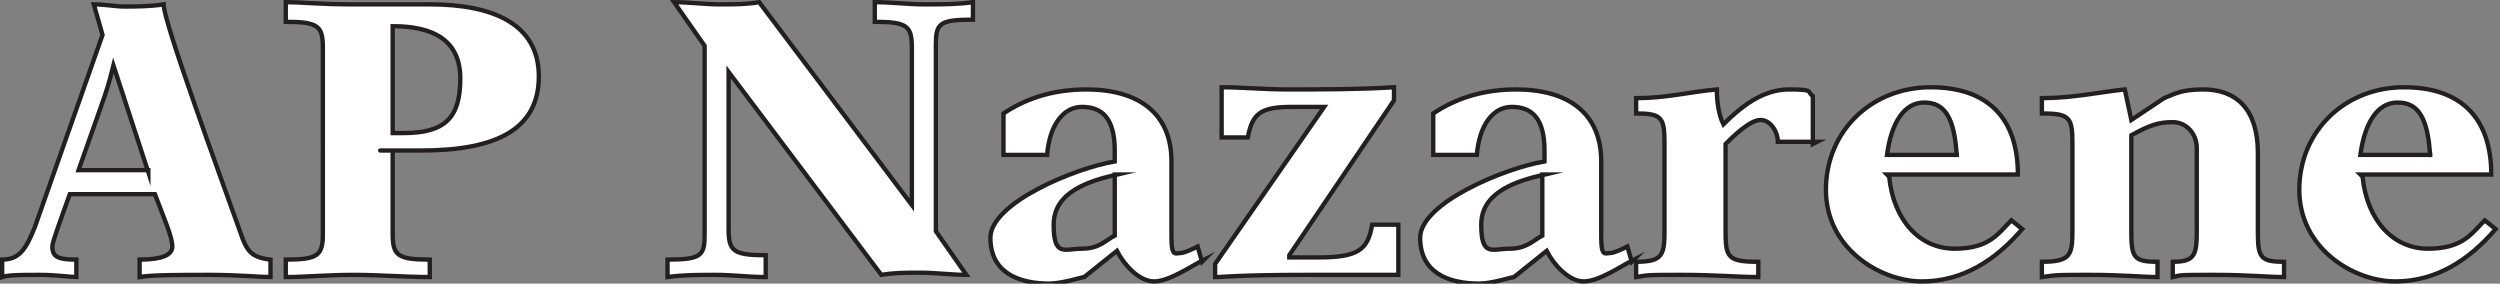 <?xml version="1.0" encoding="UTF-8"?>
<svg id="Layer_1" data-name="Layer 1" xmlns="http://www.w3.org/2000/svg" version="1.1" viewBox="0 0 114.6 13">
  <rect x="0" y="0" width="114.6" height="13" fill="#808080" stroke="none"/>
  <defs>
    <style>
      .cls-1 {
        fill: #fff;
        stroke: #231f20;
        stroke-miterlimit: 10;
        stroke-width: .2px;
      }
    </style>
  </defs>
  <path class="cls-1" d="M.1,11.9c.8,0,1.1-.5,1.5-1.5L4.7,1.6l-.4-1.4c.5,0,1,.1,1.4.1s1.2,0,1.8-.1c0,.8,2.5,7.6,3.5,10.4.3.9.5,1.2,1.4,1.3v.8c-.5,0-1.5-.1-2.8-.1s-2.7,0-3.2.1v-.8c1,0,1.5-.2,1.5-.6s-.3-1.1-.8-2.4h-3.9c-.5,1.4-.8,2.2-.8,2.4,0,.5.3.6,1.1.6v.8c-.3,0-.9-.1-1.7-.1s-1.4,0-1.7.1v-.8ZM6.8,7.9l-1.6-4.9h0c-.1.4-.2.8-.4,1.4l-1.2,3.4h3.2Z"/>
  <path class="cls-1" d="M18,10.7c0,1,.2,1.2,1.7,1.2v.8c-1.1,0-2.3-.1-3.5-.1s-2.2.1-3.1.1h0v-.8c1.5,0,1.7-.2,1.7-1.2V2.2c0-1-.2-1.2-1.7-1.2V.1h0c.8,0,1.5.1,3.1.1h3.5c2.9,0,5,.9,5,3.3s-1.9,3.4-5.4,3.4-1,0-1.3,0v3.7ZM18,6.1h.5c1.9,0,2.6-.7,2.6-2.5s-1.3-2.4-3.1-2.4v4.9Z"/>
  <path class="cls-1" d="M35.1,12.7c-.8,0-1.5-.1-2.3-.1s-1.5,0-2.2.1v-.8c1.6,0,1.7-.2,1.7-1.2V2.1l-1.4-2c.7,0,1.4.1,2.1.1s1.2,0,1.8-.1l7,9.3h0V2.2c0-1-.2-1.2-1.7-1.2V.1c.8,0,1.5.1,2.3.1s1.5,0,2.2-.1v.8c-1.6,0-1.7.2-1.7,1.2v8.5l1.4,2c-.7,0-1.4-.1-2.1-.1s-1.2,0-1.8.1l-7-9.3h0v7.2c0,1,.2,1.2,1.7,1.2v.8Z"/>
  <path class="cls-1" d="M55.2,11.9c-.6.3-1.6,1-2.3,1s-1.4-.8-1.7-1.4l-1.5,1.2c-.1,0-1,.3-1.6.3-1.4,0-2.7-.5-2.7-2.1s3.9-3.2,5.7-3.5v-.5c0-1.5-.6-2-1.5-2s-1.5.9-1.6,2.2c-.3,0-.7,0-1,0s-.7,0-1,0v-1.9c1.2-.8,2.5-1.1,3.8-1.1,2.4,0,3.9,1.1,3.9,3.3s0,2.6,0,3.5.2.7.4.7.6-.2.8-.3l.2.7ZM51.2,8c-1.3.3-2.9.8-2.9,2.3s.5,1.1,1.3,1.1,1.1-.4,1.5-.6v-2.8Z"/>
  <path class="cls-1" d="M59.1,11.8h1.3c1.8,0,2.3-.3,2.5-1.5.2,0,.4,0,.6,0s.4,0,.6,0v2.3c-1.1,0-2.6,0-4.2,0-3,0-3.9.1-4.1.1h-.1v-.6l5-7.2h-1.5c-1.4,0-1.8.3-2,1.4-.2,0-.4,0-.6,0s-.4,0-.6,0v-2.3c.9,0,2,.1,3,.1,1.6,0,3.3,0,4.9-.1v.6l-4.8,7.1Z"/>
  <path class="cls-1" d="M74.9,11.9c-.6.3-1.6,1-2.3,1s-1.4-.8-1.7-1.4l-1.5,1.2c-.1,0-1,.3-1.6.3-1.4,0-2.7-.5-2.7-2.1s3.9-3.2,5.7-3.5v-.5c0-1.5-.6-2-1.5-2s-1.5.9-1.6,2.2c-.3,0-.7,0-1,0s-.7,0-1,0v-1.9c1.2-.8,2.5-1.1,3.8-1.1,2.4,0,3.9,1.1,3.9,3.3s0,2.6,0,3.5.2.7.4.7.6-.2.8-.3l.2.7ZM70.8,8c-1.3.3-2.9.8-2.9,2.3s.5,1.1,1.3,1.1,1.1-.4,1.5-.6v-2.8Z"/>
  <path class="cls-1" d="M83.3,6.5c-.2,0-.6,0-.9,0s-.6,0-.9,0c0-.4-.3-1-.8-1s-1.3.8-1.6,1.1v4c0,1.2.1,1.4,1.5,1.4v.7c-1,0-1.9-.1-3.5-.1s-1.5,0-2.1.1v-.7c1.2,0,1.3-.3,1.3-1.4v-4c0-1.2-.1-1.4-1.3-1.4v-.7c1.4,0,2.5-.3,3.7-.4,0,.6.1,1.2.3,1.6.8-.8,1.8-1.6,3-1.6s.8.1,1.1.3v2.2Z"/>
  <path class="cls-1" d="M86.6,8.1c.2,2,1.4,3.3,3,3.3s2-.7,2.6-1.3l.5.4c-1.2,1.4-2.7,2.4-4.6,2.4s-4.4-1.5-4.4-4.2,2.1-4.7,4.8-4.7,4,1.5,4,4h-6ZM89.7,7.2c-.1-1.9-.6-2.5-1.5-2.5s-1.5.9-1.7,2.4h3.2Z"/>
  <path class="cls-1" d="M103.5,10.6c0,1.2.1,1.4,1.2,1.4v.7c-.8,0-1.6-.1-3.2-.1s-1.5,0-1.9.1v-.7c1,0,1.1-.3,1.1-1.4v-3.8c0-.7-.5-1.2-1.1-1.2s-1,.1-1.9.6v4.4c0,1.2.1,1.4,1.2,1.4v.7c-.7,0-1.6-.1-3.1-.1s-1.5,0-2.2.1v-.7c1.3,0,1.4-.3,1.4-1.4v-4c0-1.2-.1-1.4-1.4-1.4v-.7c1.4,0,2.8-.3,3.8-.4l.3,1.4,1.5-1c.5-.2.8-.4,1.8-.4,1.5,0,2.5.9,2.5,2.9v3.7Z"/>
  <path class="cls-1" d="M108.3,8.1c.2,2,1.4,3.3,3,3.3s2-.7,2.6-1.3l.5.4c-1.2,1.4-2.7,2.4-4.6,2.4s-4.4-1.5-4.4-4.2,2.1-4.7,4.8-4.7,4,1.5,4,4h-6ZM111.4,7.2c-.1-1.9-.6-2.5-1.5-2.5s-1.5.9-1.7,2.4h3.2Z"/>
</svg>